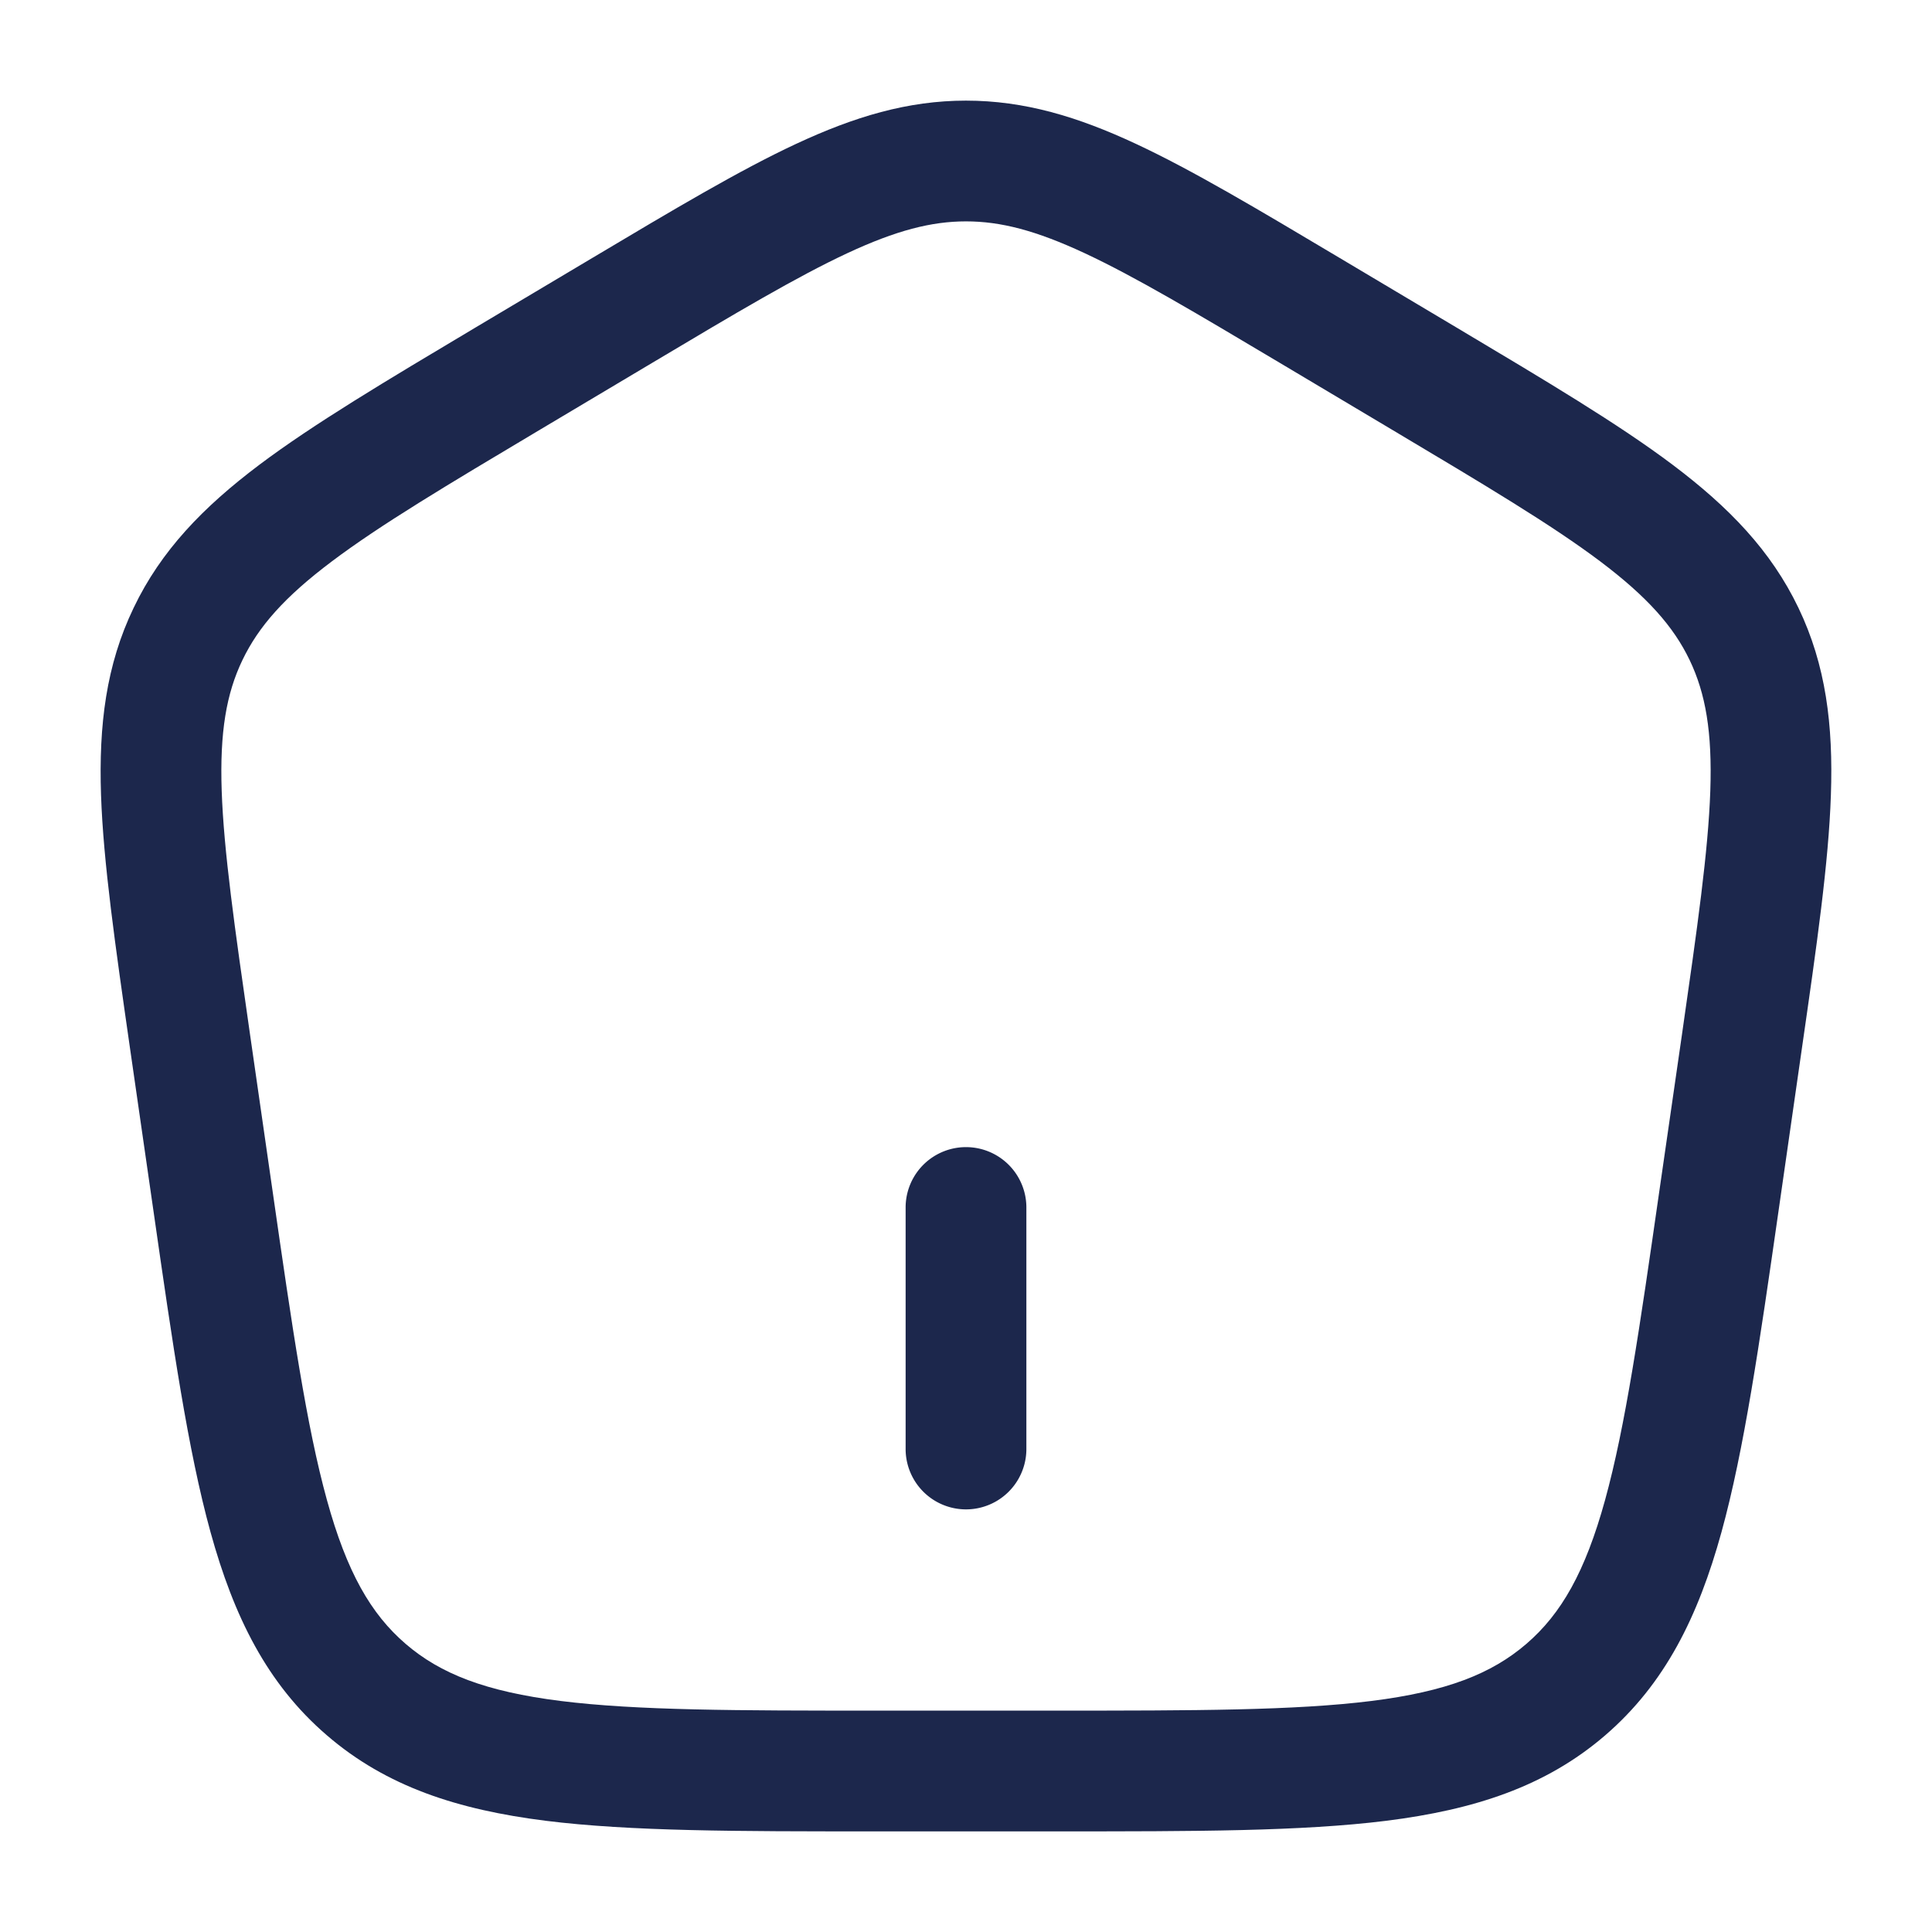 <svg xmlns="http://www.w3.org/2000/svg" width="24" height="24" fill="none" viewBox="0 0 24 24">
  <path fill="#1C274C" d="M11.25 18a.75.75 0 0 0 1.5 0v-3a.75.75 0 0 0-1.5 0v3Z"/>
  <path fill="#1C274C" fill-rule="evenodd" d="M12 1.25c-.725 0-1.387.2-2.11.537-.702.327-1.512.81-2.528 1.415l-1.456.867c-1.119.667-2.01 1.198-2.686 1.706C2.523 6.3 2 6.84 1.66 7.551c-.342.711-.434 1.456-.405 2.325.029.841.176 1.864.36 3.146l.293 2.032c.237 1.65.426 2.959.707 3.978.29 1.05.702 1.885 1.445 2.524.742.64 1.63.925 2.716 1.062 1.056.132 2.387.132 4.066.132h2.316c1.68 0 3.01 0 4.066-.132 1.086-.137 1.974-.422 2.716-1.061.743-.64 1.155-1.474 1.445-2.525.281-1.02.47-2.328.707-3.978l.292-2.032c.185-1.282.332-2.305.36-3.146.03-.87-.062-1.614-.403-2.325C22 6.84 21.477 6.3 20.78 5.775c-.675-.508-1.567-1.039-2.686-1.706l-1.456-.867c-1.016-.605-1.826-1.088-2.527-1.415-.724-.338-1.386-.537-2.111-.537ZM8.096 4.511c1.057-.63 1.803-1.073 2.428-1.365.609-.284 1.047-.396 1.476-.396.43 0 .867.112 1.476.396.625.292 1.37.735 2.428 1.365l1.385.825c1.165.694 1.986 1.184 2.59 1.638.587.443.91.809 1.11 1.225.199.416.282.894.257 1.626-.026.75-.16 1.691-.352 3.026l-.28 1.937c-.246 1.714-.422 2.928-.675 3.845-.247.896-.545 1.415-.977 1.787-.433.373-.994.593-1.925.71-.951.119-2.188.12-3.93.12h-2.213c-1.743 0-2.98-.001-3.931-.12-.93-.117-1.492-.337-1.925-.71-.432-.372-.73-.891-.977-1.787-.253-.917-.43-2.131-.676-3.845l-.279-1.937c-.192-1.335-.326-2.277-.352-3.026-.025-.732.058-1.21.258-1.626.2-.416.521-.782 1.11-1.225.603-.454 1.424-.944 2.589-1.638l1.385-.825Z" clip-rule="evenodd"/>
</svg>
